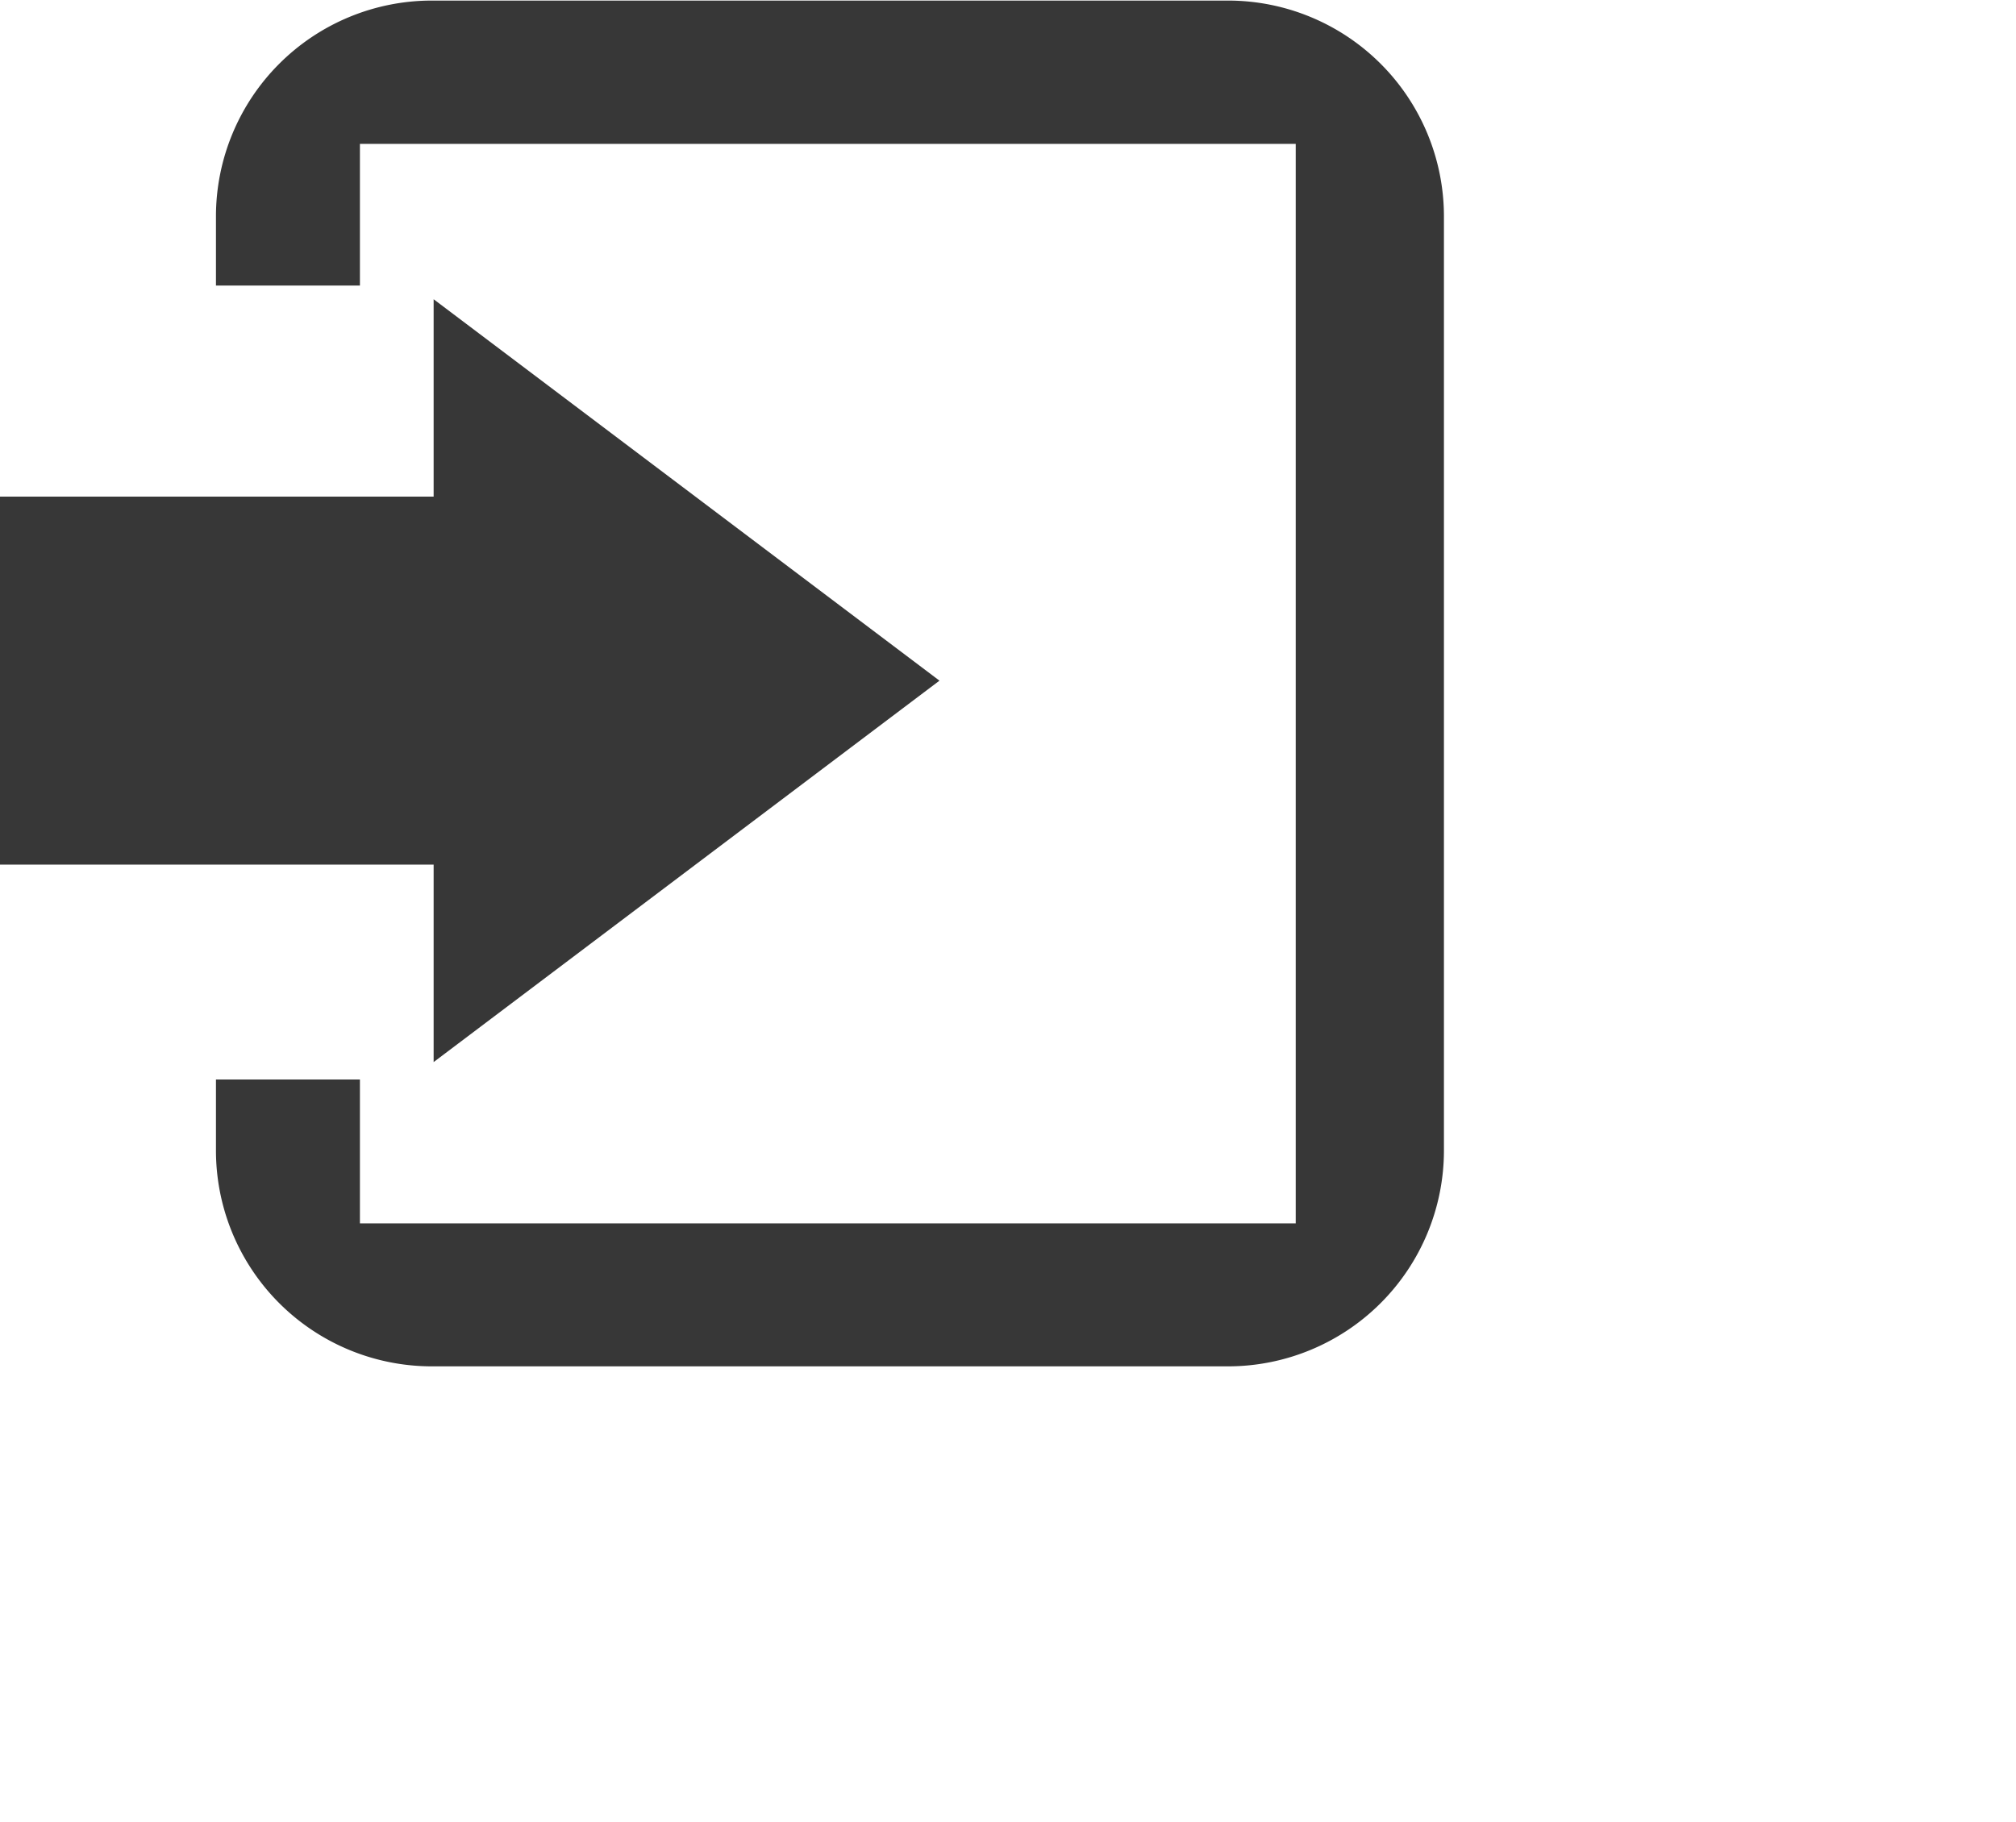 <svg xmlns="http://www.w3.org/2000/svg" width="28.006" height=".67cm">
    <path fill="#353535" fill-opacity=".988" fill-rule="evenodd" d="M17.059 18.986H6a3 3 0 0 1-3-3.001V15h2v1.999h13v-15H5v1.969H3v-.96a3 3 0 0 1 3-3h11.059a3 3 0 0 1 3 3v12.977a3.001 3.001 0 0 1-3 3.001zM6.024 4.158l7.027 5.3-7.027 5.3v-2.744H-.005V6.901h6.029V4.158z"/>
</svg>
